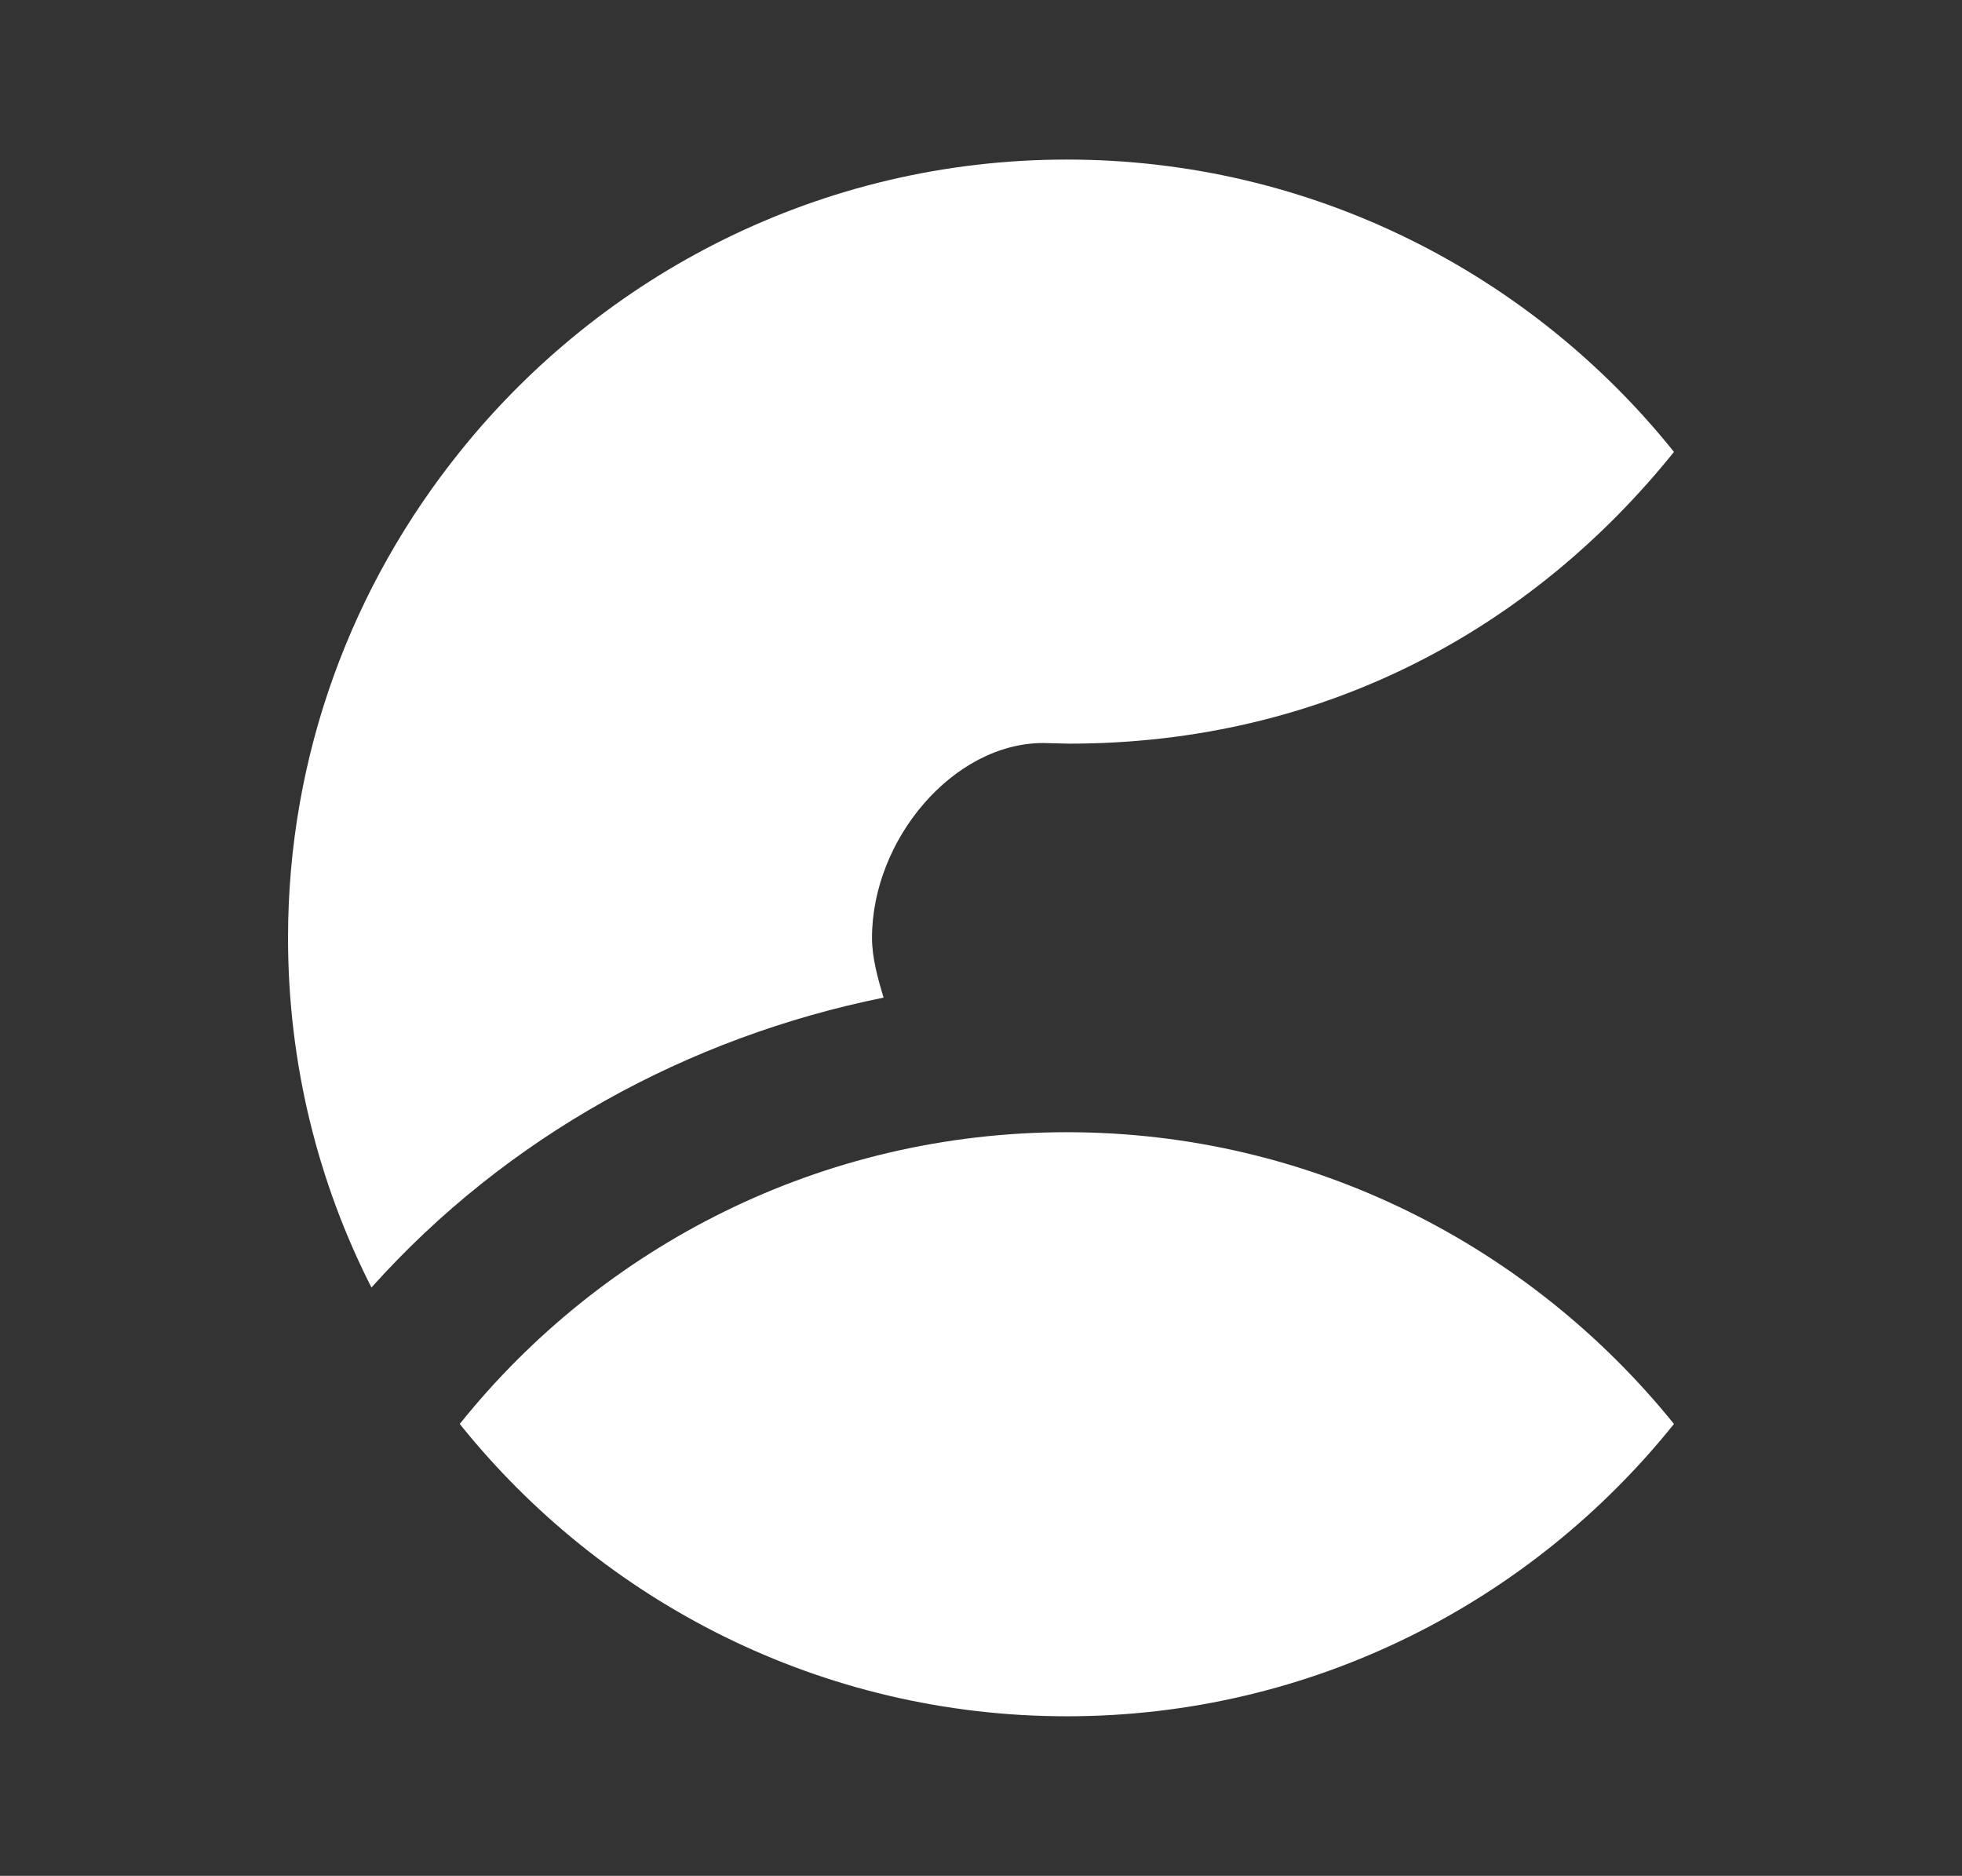 <?xml version="1.0" encoding="utf-8"?>
<!-- Generator: Adobe Illustrator 21.1.0, SVG Export Plug-In . SVG Version: 6.00 Build 0)  -->
<svg version="1.1" id="Layer_1" xmlns="http://www.w3.org/2000/svg" xmlns:xlink="http://www.w3.org/1999/xlink" x="0px" y="0px"
	 viewBox="0 0 322.2 308" style="enable-background:new 0 0 322.2 308;" xml:space="preserve">
<rect x="0" y="0" width="322.2" height="308" fill="#333333" stroke="none"/>
<style type="text/css">
	.st0{fill:#00A9E5;}
	.st1{fill:#353535;}
	.st2{fill:none;}
	.st3{fill:#00BFB3;}
	.st4{fill:#019B8F;}
	.st5{fill:#FFFFFF;}
	.st6{fill:#93C90E;}
	.st7{fill:#74A300;}
	.st8{fill:#0078A0;}
	.st9{fill-rule:evenodd;clip-rule:evenodd;fill:#F04E98;}
	.st10{fill-rule:evenodd;clip-rule:evenodd;fill:#00A9E5;}
	.st11{fill-rule:evenodd;clip-rule:evenodd;fill:#FED10A;}
	.st12{fill-rule:evenodd;clip-rule:evenodd;fill:#00BFB3;}
	.st13{fill-rule:evenodd;clip-rule:evenodd;fill:#FFFFFF;}
	.st14{fill:#F9B110;}
	.st15{fill:#FED10A;}
	.st16{fill:#3EBEB0;}
	.st17{fill:#F04E98;}
</style>
<path id="Cloud_2_" class="st5" d="M274.9,233.8c-23.4,29.2-59.4,48-99.7,48c-40.3,0-76.3-18.8-99.7-48
	c23.4-29.2,59.4-47.9,99.7-47.9S251.4,204.7,274.9,233.8z M143.2,154c0-16.2,13.4-32,28.1-32c-0.1,0,4.2,0.1,4.3,0.1
	c41.7,0,75.9-18.8,99.3-47.9c-23.4-29.2-59.4-48-99.7-48c-40.3,0-76.3,18.8-99.7,48c0,0,0,0,0,0C57.9,96.1,47.3,123.8,47.3,154
	c0,20.6,4.9,40.1,13.7,57.4c22.2-24.8,52-41.1,84.1-47.6C144.2,160.8,143.2,157.3,143.2,154z"/>
</svg>
